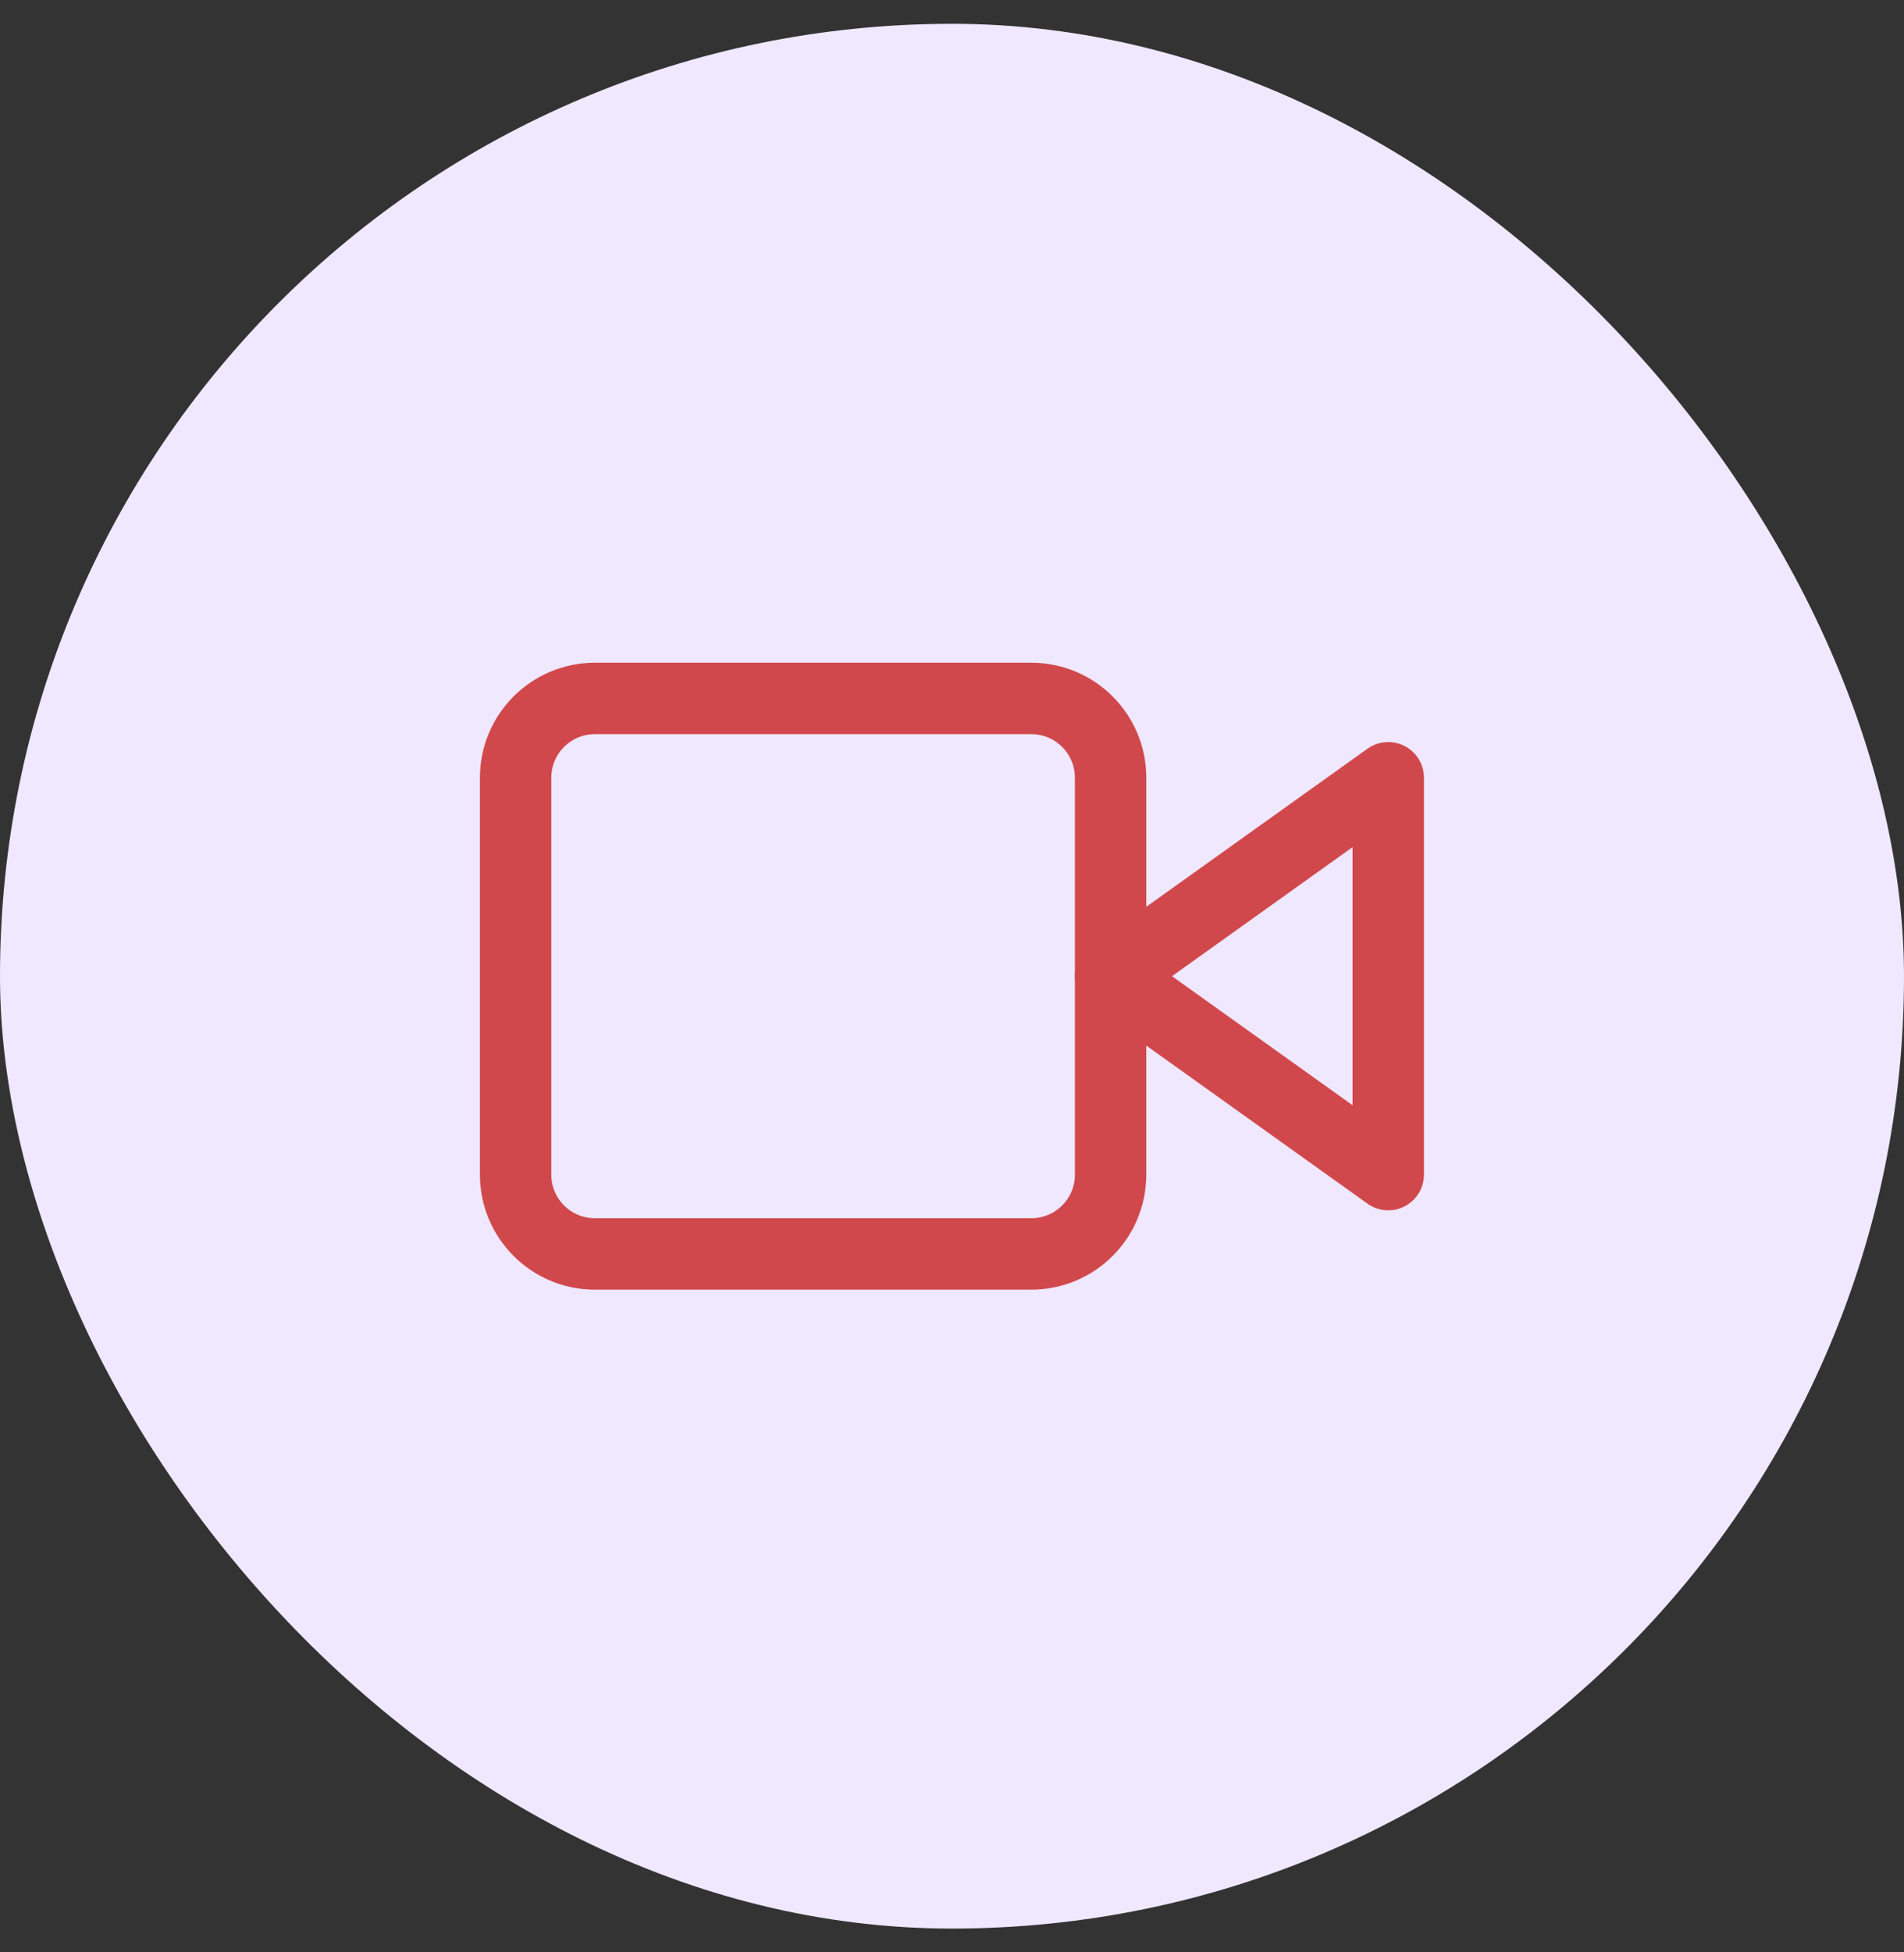 <svg width="40" height="41" viewBox="0 0 40 41" fill="none" xmlns="http://www.w3.org/2000/svg">
<rect x="0" y="0" width="40" height="41" fill="#333333" stroke="none"/>
<rect y="0.5" width="40" height="40" rx="20" fill="#EFE8FF"/>
<path d="M29.165 16.333L23.332 20.5L29.165 24.667V16.333Z" stroke="#d1484c" stroke-width="1.5" stroke-linecap="round" stroke-linejoin="round"/>
<path d="M21.665 14.667H12.499C11.578 14.667 10.832 15.413 10.832 16.333V24.667C10.832 25.587 11.578 26.333 12.499 26.333H21.665C22.586 26.333 23.332 25.587 23.332 24.667V16.333C23.332 15.413 22.586 14.667 21.665 14.667Z" stroke="#d1484c" stroke-width="1.5" stroke-linecap="round" stroke-linejoin="round"/>
</svg>
